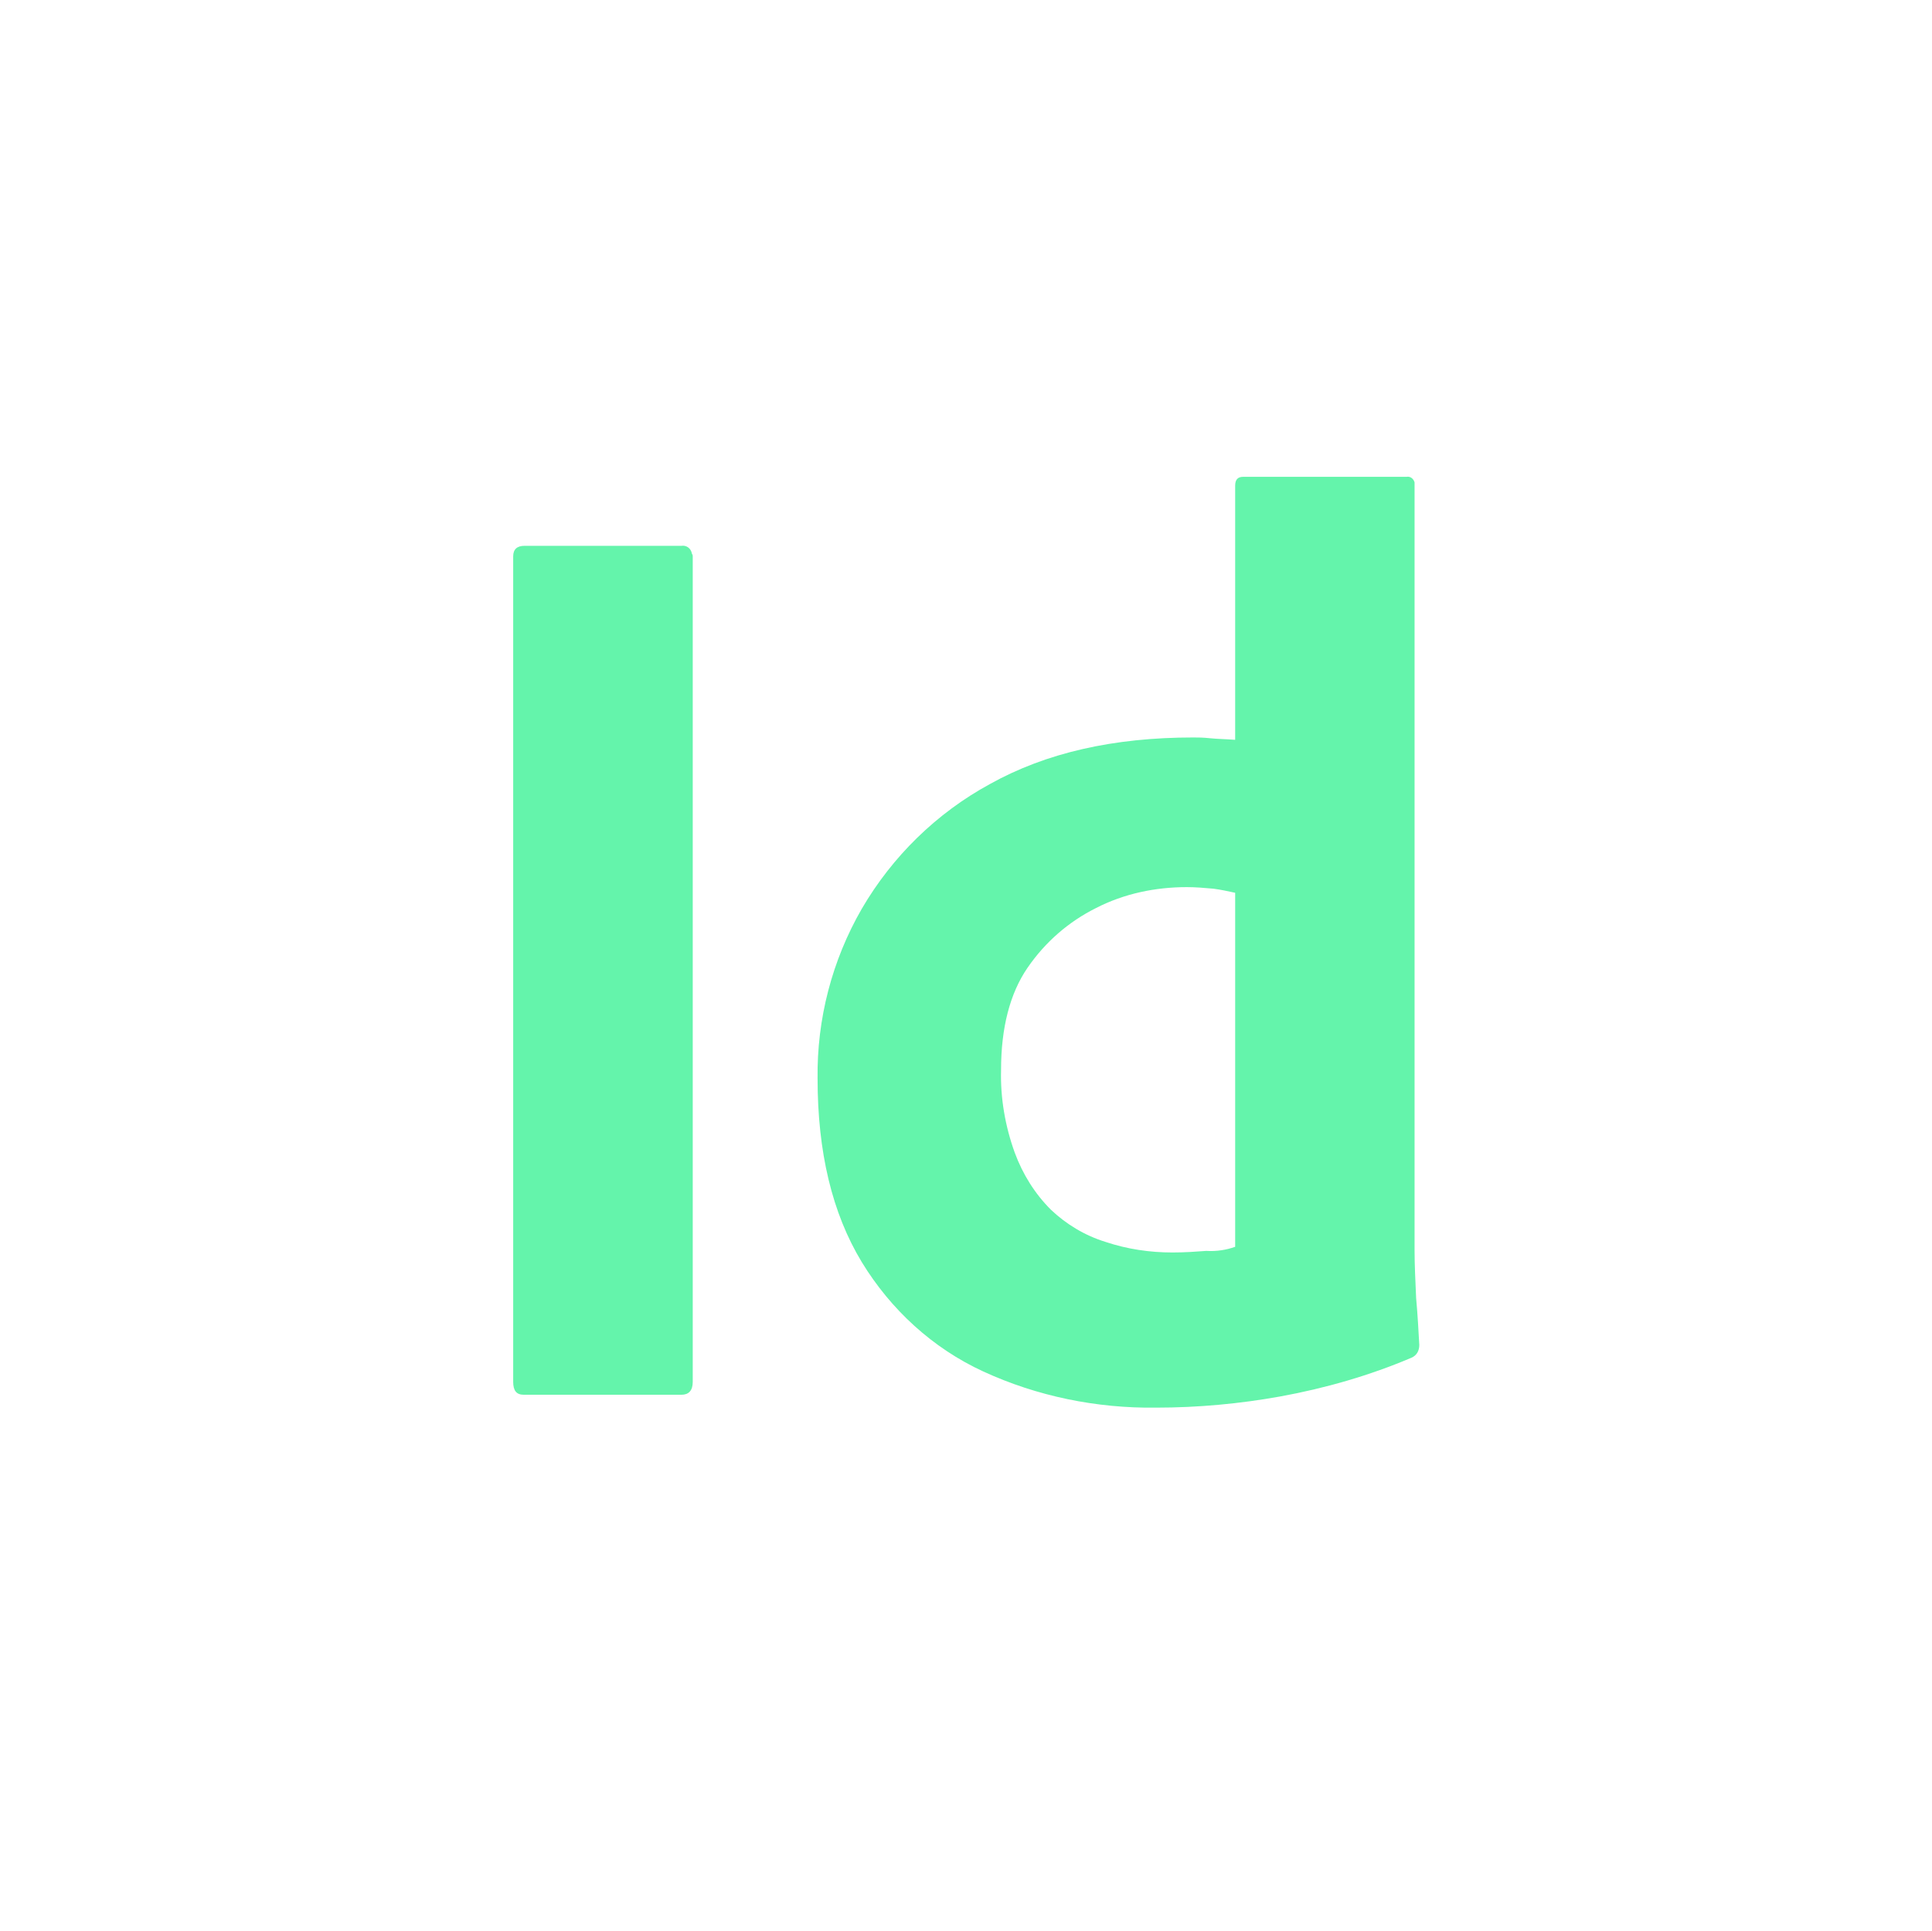 <svg version="1.1" id="Layer_1" xmlns="http://www.w3.org/2000/svg" xmlns:xlink="http://www.w3.org/1999/xlink" x="0px" y="0px" viewBox="0 0 122.88 122.84" style="enable-background:new 0 0 122.88 122.84" xml:space="preserve">
    <style type="text/css">
        .st1 {
            fill-rule: evenodd;
            clip-rule: evenodd;
            fill: #64f4ab;
        }
    </style>
    <g>
        <path class="st1" d="M44.06,35.39V87.9c0,0.56-0.26,0.82-0.72,0.82H33.31c-0.46,0-0.67-0.26-0.67-0.82l0-52.51 c0-0.46,0.26-0.67,0.72-0.67h9.98c0.31-0.05,0.61,0.15,0.67,0.51C44.06,35.29,44.06,35.34,44.06,35.39L44.06,35.39z M73.54,89.54 c-3.79,0.05-7.57-0.72-11-2.3c-3.22-1.48-5.89-3.94-7.73-6.96C52.92,77.16,52,73.27,52,68.61c-0.05-3.79,0.92-7.52,2.81-10.8 c1.94-3.33,4.76-6.09,8.14-7.93c3.58-2,7.88-2.97,12.95-2.97c0.26,0,0.61,0,1.07,0.05c0.46,0.05,0.97,0.05,1.59,0.1l0-16.17 c0-0.36,0.15-0.56,0.51-0.56l10.39,0c0.26-0.05,0.46,0.15,0.51,0.36c0,0.05,0,0.1,0,0.1v48.72c0,0.92,0.05,1.94,0.1,3.07 c0.1,1.07,0.15,2.1,0.2,2.97c0,0.36-0.15,0.67-0.51,0.82c-2.66,1.13-5.48,1.94-8.34,2.46C78.87,89.29,76.2,89.54,73.54,89.54 L73.54,89.54z M78.56,79.31V56.79c-0.46-0.1-0.92-0.2-1.38-0.26c-0.56-0.05-1.13-0.1-1.69-0.1c-2,0-3.99,0.41-5.78,1.33 c-1.74,0.87-3.22,2.15-4.35,3.79c-1.13,1.64-1.69,3.84-1.69,6.5c-0.05,1.79,0.26,3.58,0.87,5.27c0.51,1.38,1.28,2.61,2.3,3.63 c0.97,0.92,2.15,1.64,3.48,2.05c1.38,0.46,2.81,0.67,4.25,0.67c0.77,0,1.48-0.05,2.15-0.1C77.38,79.61,77.99,79.51,78.56,79.31 L78.56,79.31z"/>
    </g>
</svg>
